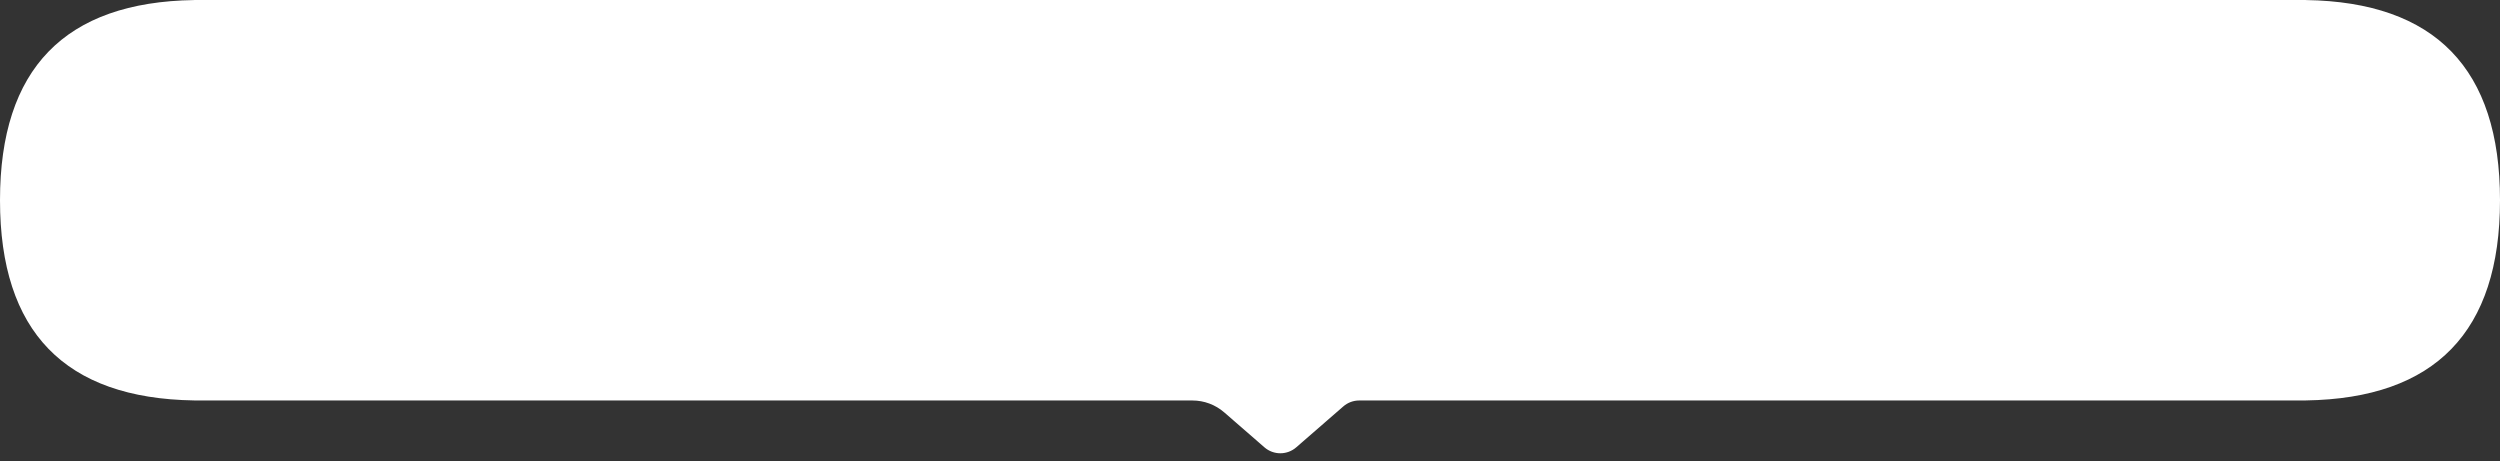 <svg width="206" height="38" viewBox="0 0 206 38" fill="none" xmlns="http://www.w3.org/2000/svg">
<rect x="0" y="0" width="206" height="38" fill="#333333" stroke="none"/>
<path fill-rule="evenodd" clip-rule="evenodd" d="M16 32.996V33H16.5H98.254C99.219 33 100.151 33.349 100.879 33.982L104.188 36.859C104.94 37.513 106.06 37.513 106.812 36.859L110.686 33.491C111.05 33.174 111.516 33 111.998 33H189.5H190V32.996C200.667 32.831 206 27.332 206 16.5C206 5.668 200.667 0.169 190 0.004V0H189.5H16.5H16V0.004C5.333 0.169 0 5.668 0 16.5C0 27.332 5.333 32.831 16 32.996Z" fill="white"/>
</svg>
